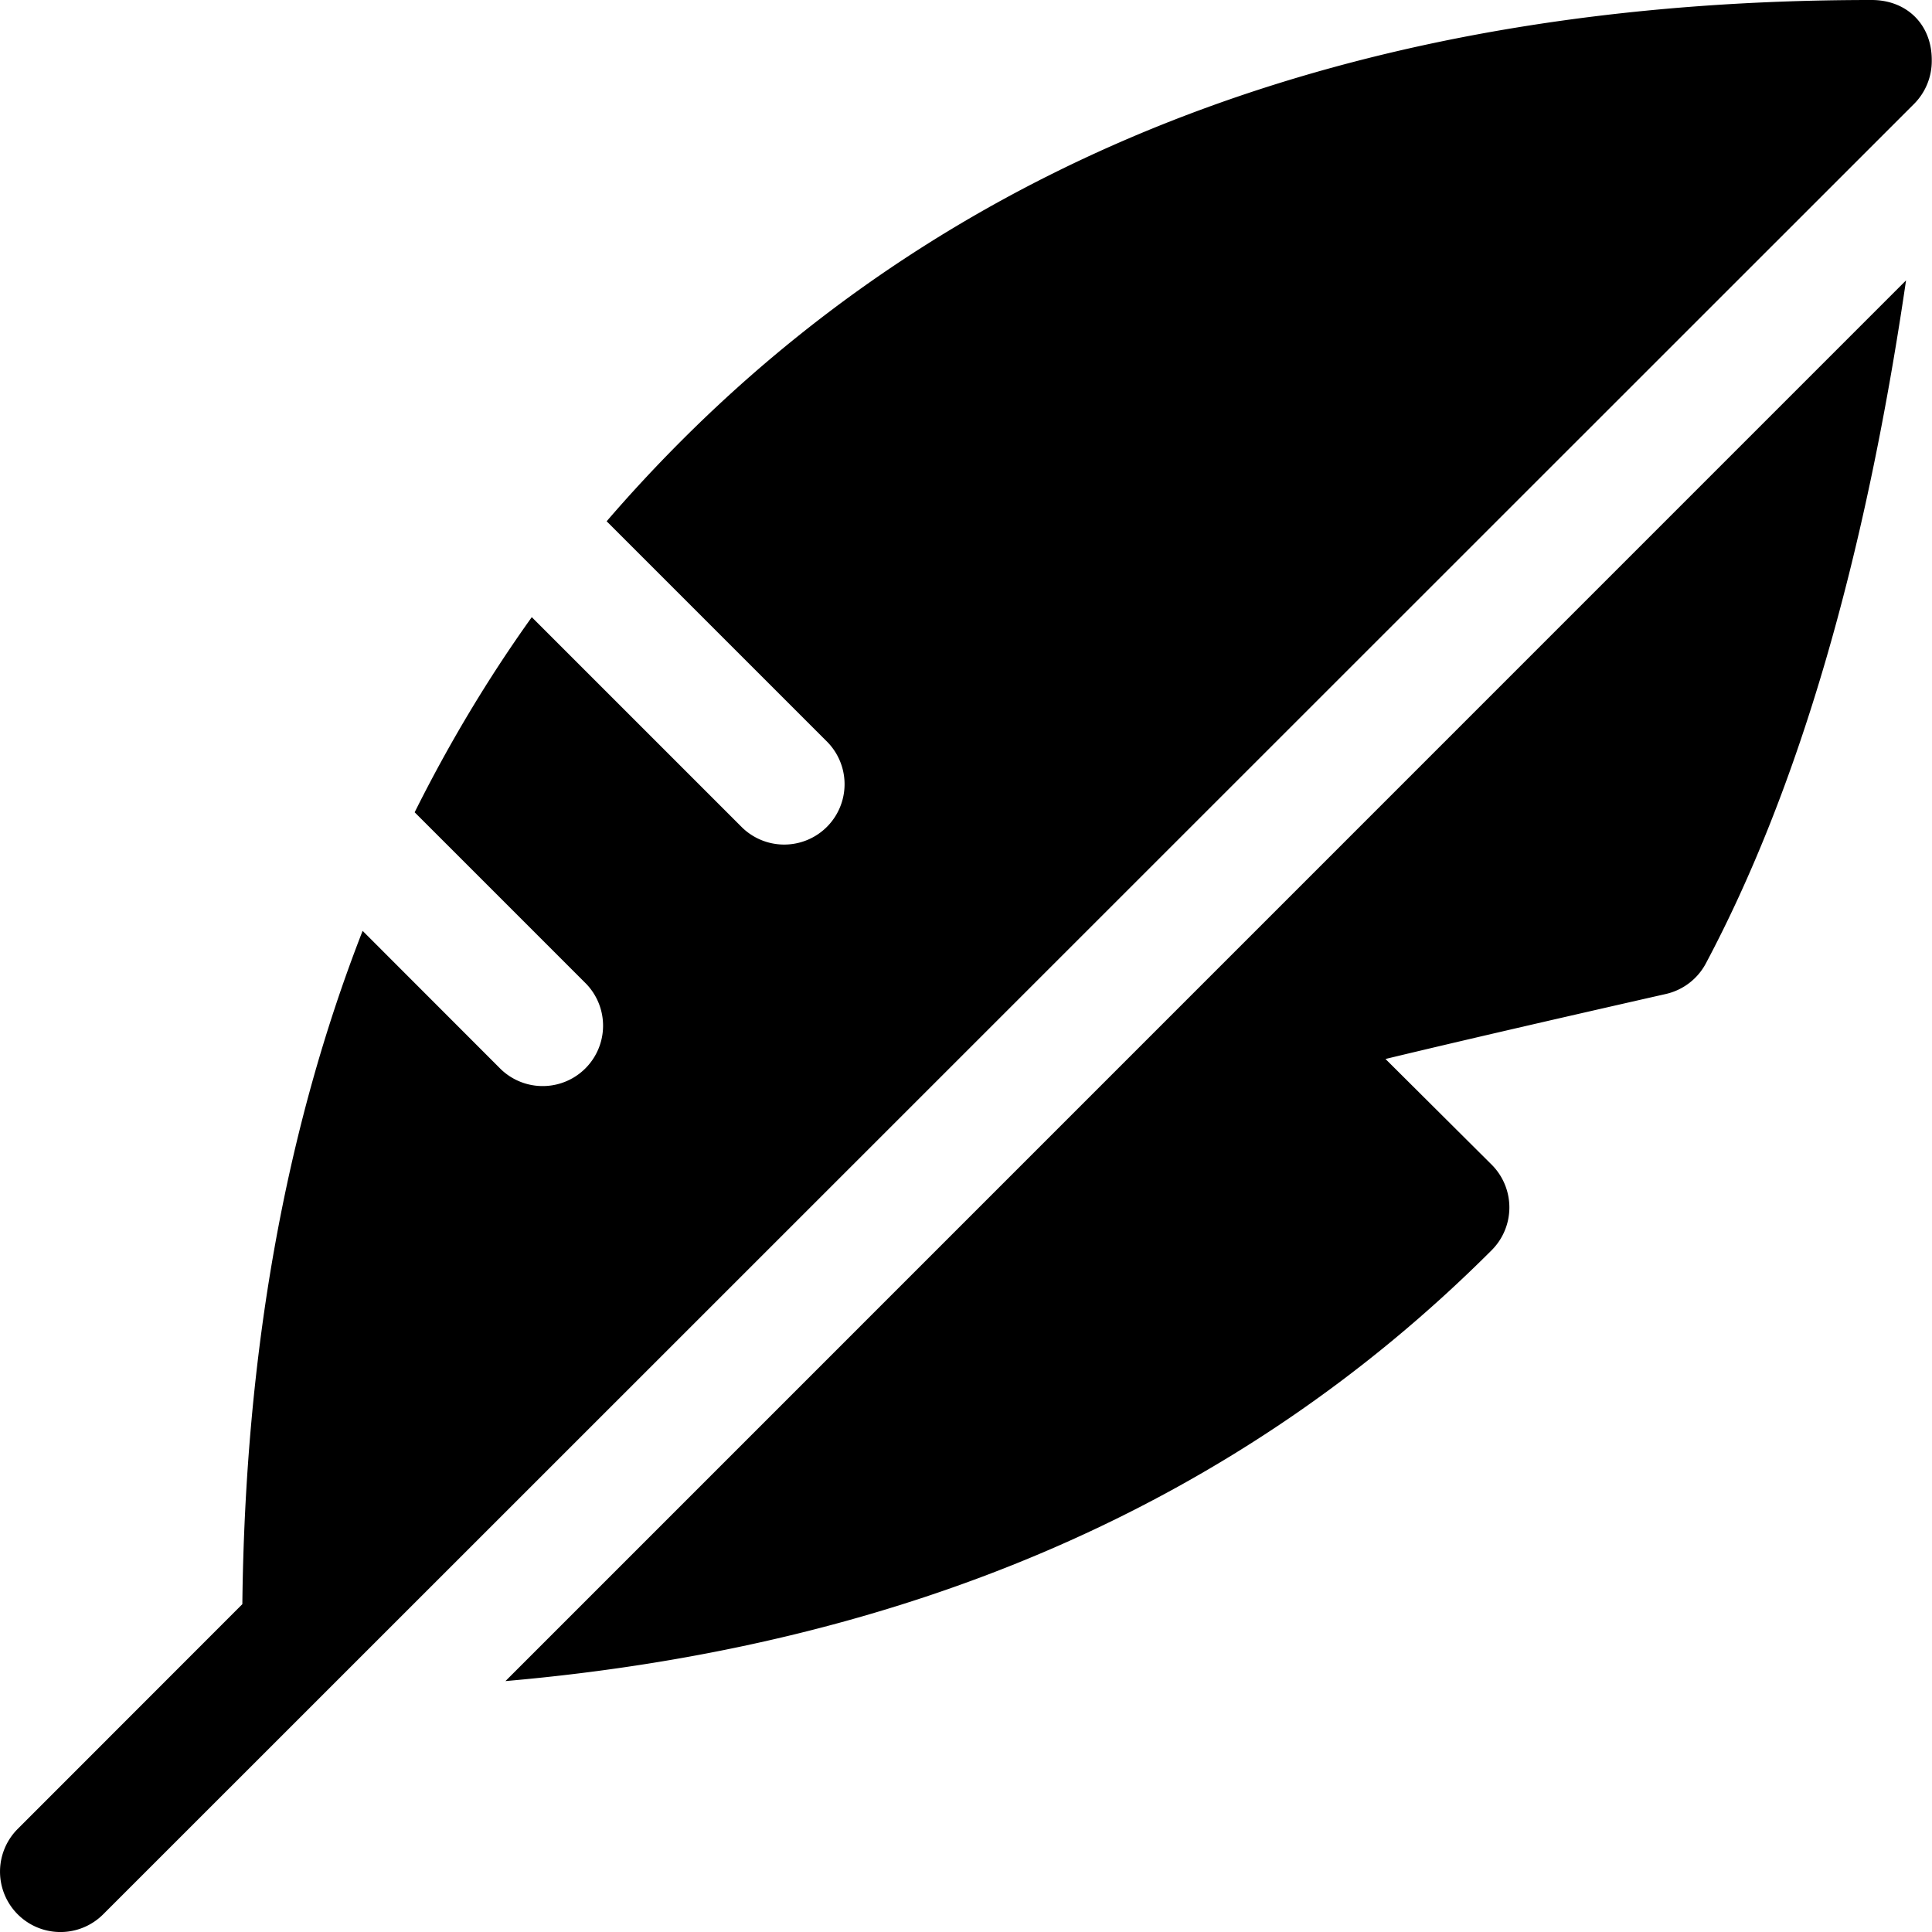 <svg width="16" height="16" viewBox="0 0 16 16" xmlns="http://www.w3.org/2000/svg"><path d="M6.147 6.854a.5.5 0 0 0 .707-.707l-1.83-1.83c.198-.23.406-.454.623-.671C8.079 1.214 11.374 0 15.5 0c.295 0 .5.207.498.5a.503.503 0 0 1-.148.362L.854 15.854a.5.5 0 0 1-.707-.708l1.86-1.861c.023-2.072.354-3.932.996-5.576l1.144 1.145a.5.5 0 0 0 .707-.707l-1.42-1.42c.283-.567.605-1.106.97-1.616l1.743 1.743zm9.638-4.532c-.342 2.333-.893 4.218-1.658 5.657a.501.501 0 0 1-.332.253c-.957.217-1.731.396-2.321.538l.879.875a.501.501 0 0 1 0 .709c-2.09 2.09-4.822 3.276-8.167 3.568l11.599-11.6z" fill-rule="evenodd"/></svg>